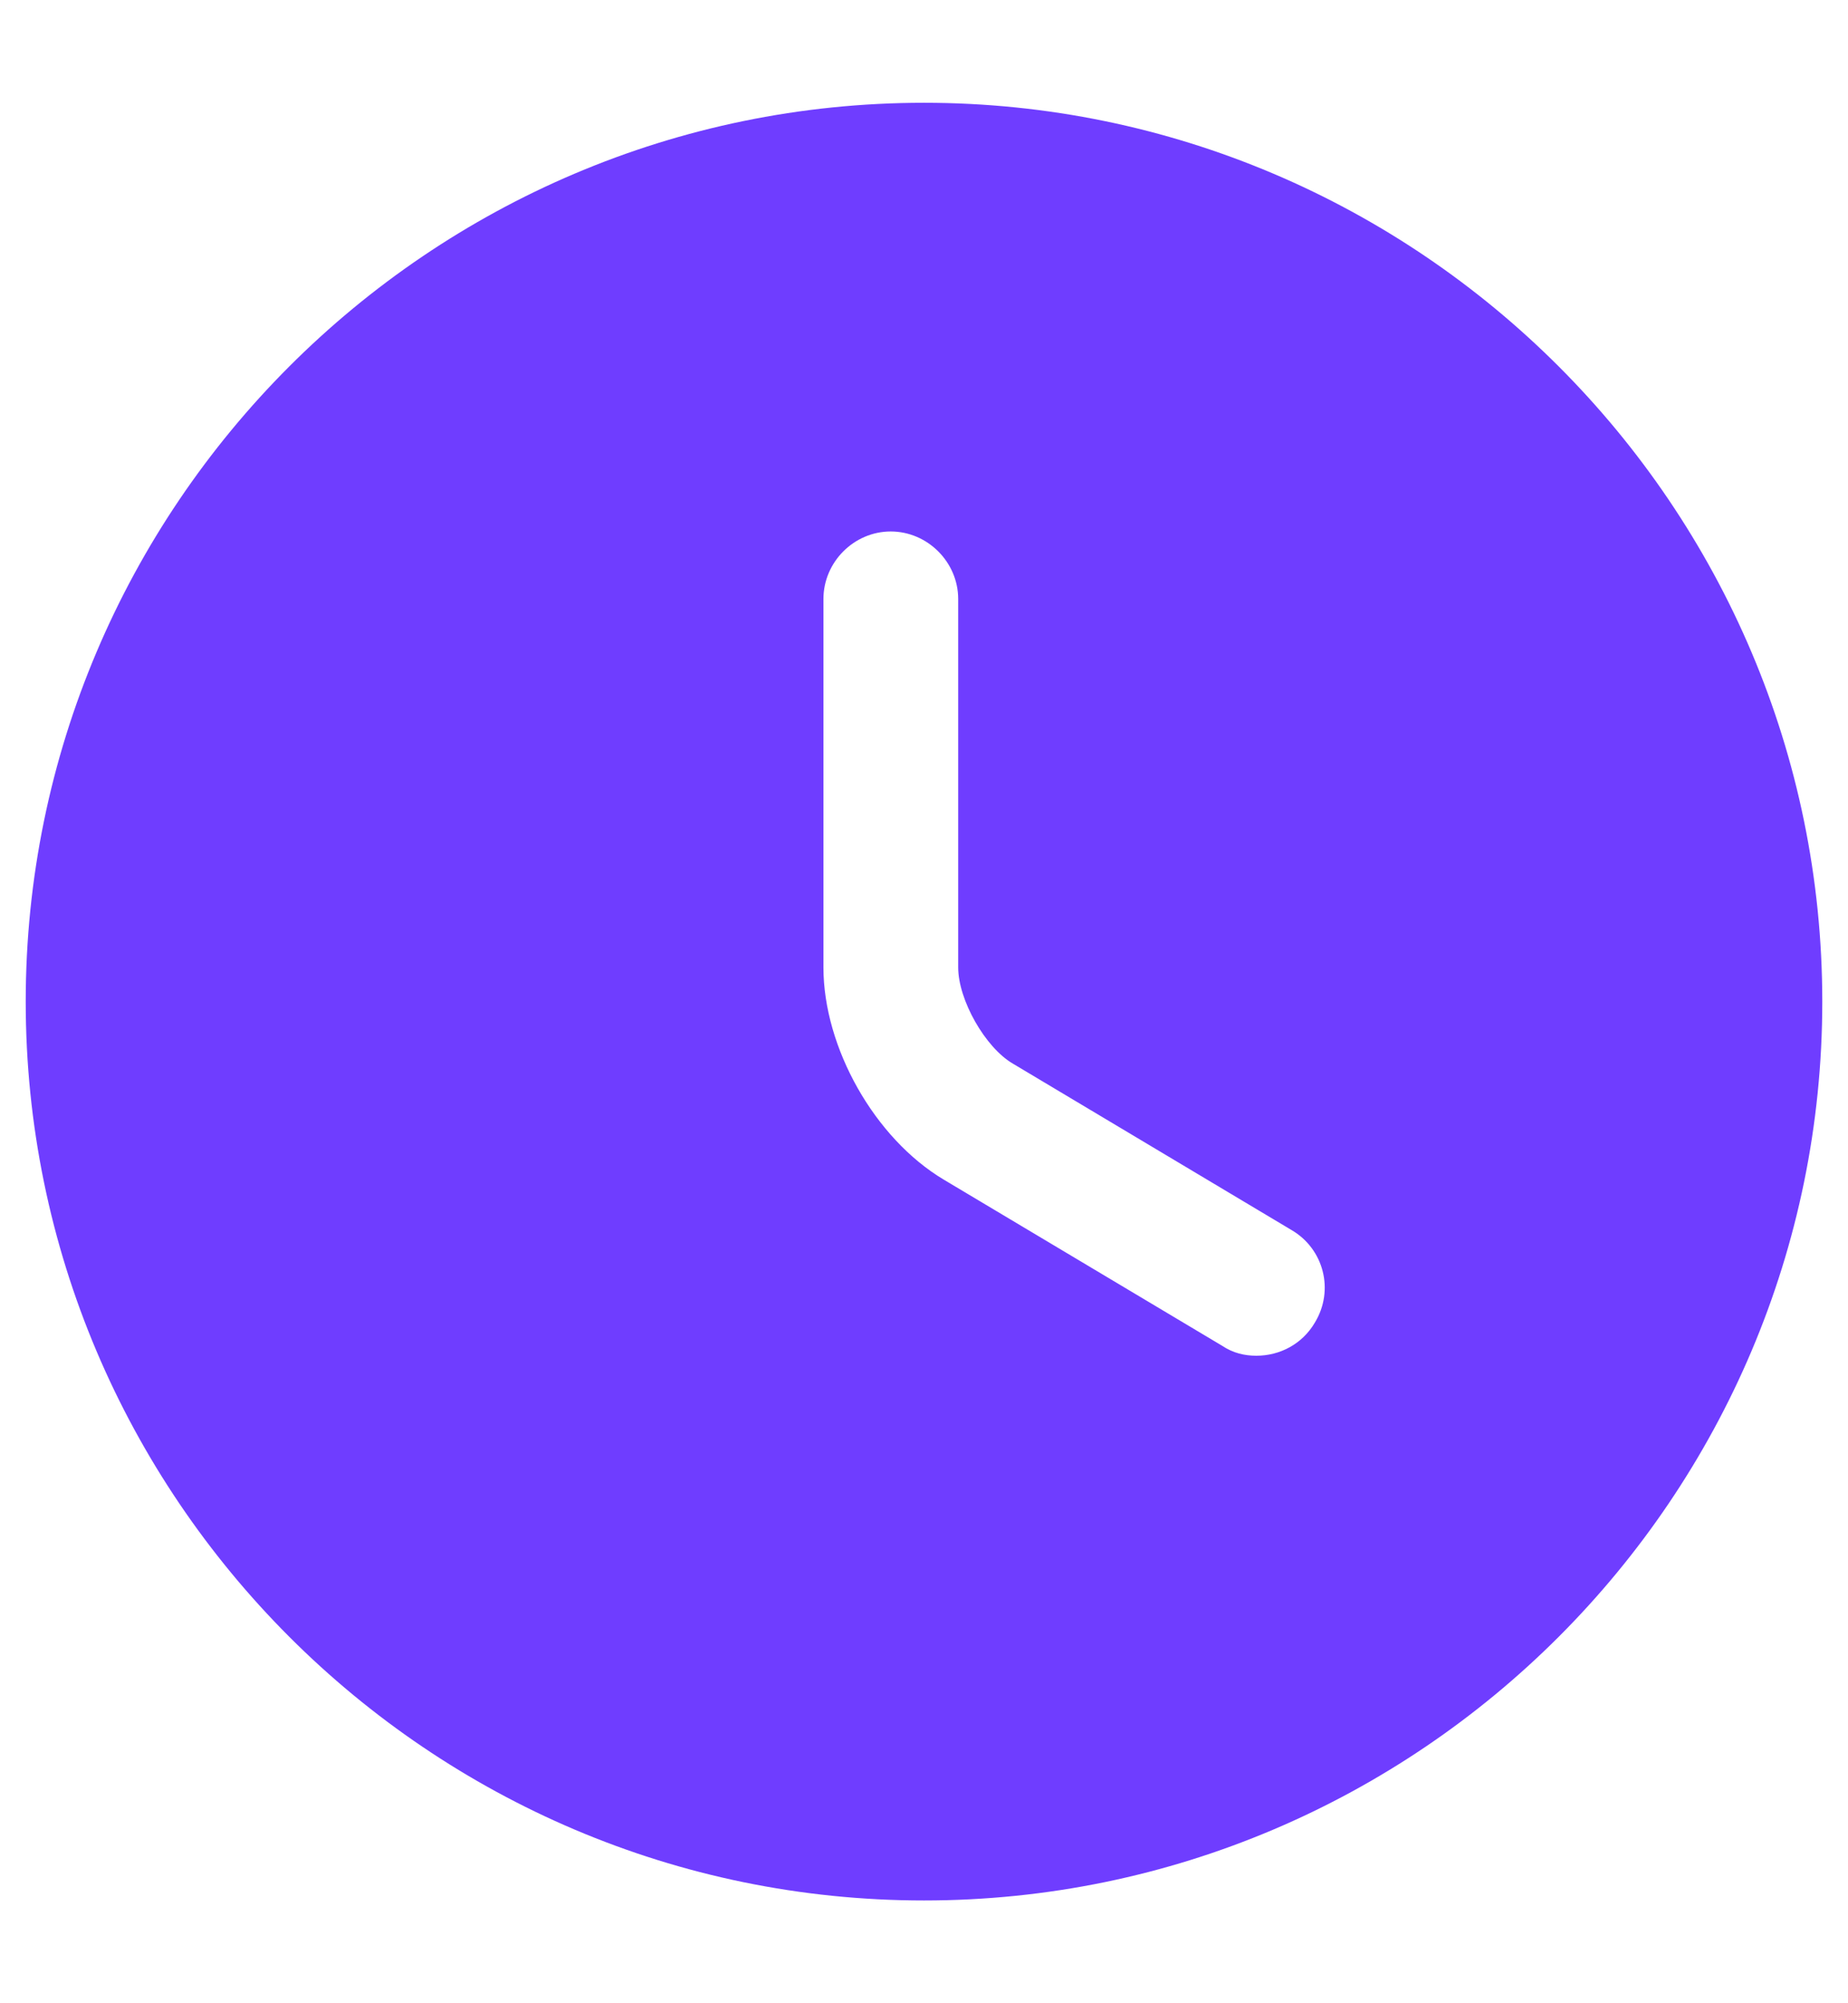 <svg width="12" height="13" viewBox="0 0 12 13" fill="none" xmlns="http://www.w3.org/2000/svg">
<path d="M6 0.667C2.786 0.667 0.167 3.286 0.167 6.5C0.167 9.714 2.786 12.333 6 12.333C9.214 12.333 11.833 9.714 11.833 6.5C11.833 3.286 9.214 0.667 6 0.667ZM8.538 8.583C8.456 8.723 8.31 8.798 8.158 8.798C8.083 8.798 8.007 8.781 7.937 8.734L6.128 7.655C5.679 7.387 5.347 6.798 5.347 6.278V3.887C5.347 3.648 5.545 3.449 5.784 3.449C6.023 3.449 6.222 3.648 6.222 3.887V6.278C6.222 6.488 6.397 6.798 6.578 6.903L8.386 7.982C8.596 8.104 8.666 8.373 8.538 8.583Z" fill="#6F3DFF"/>
</svg>
